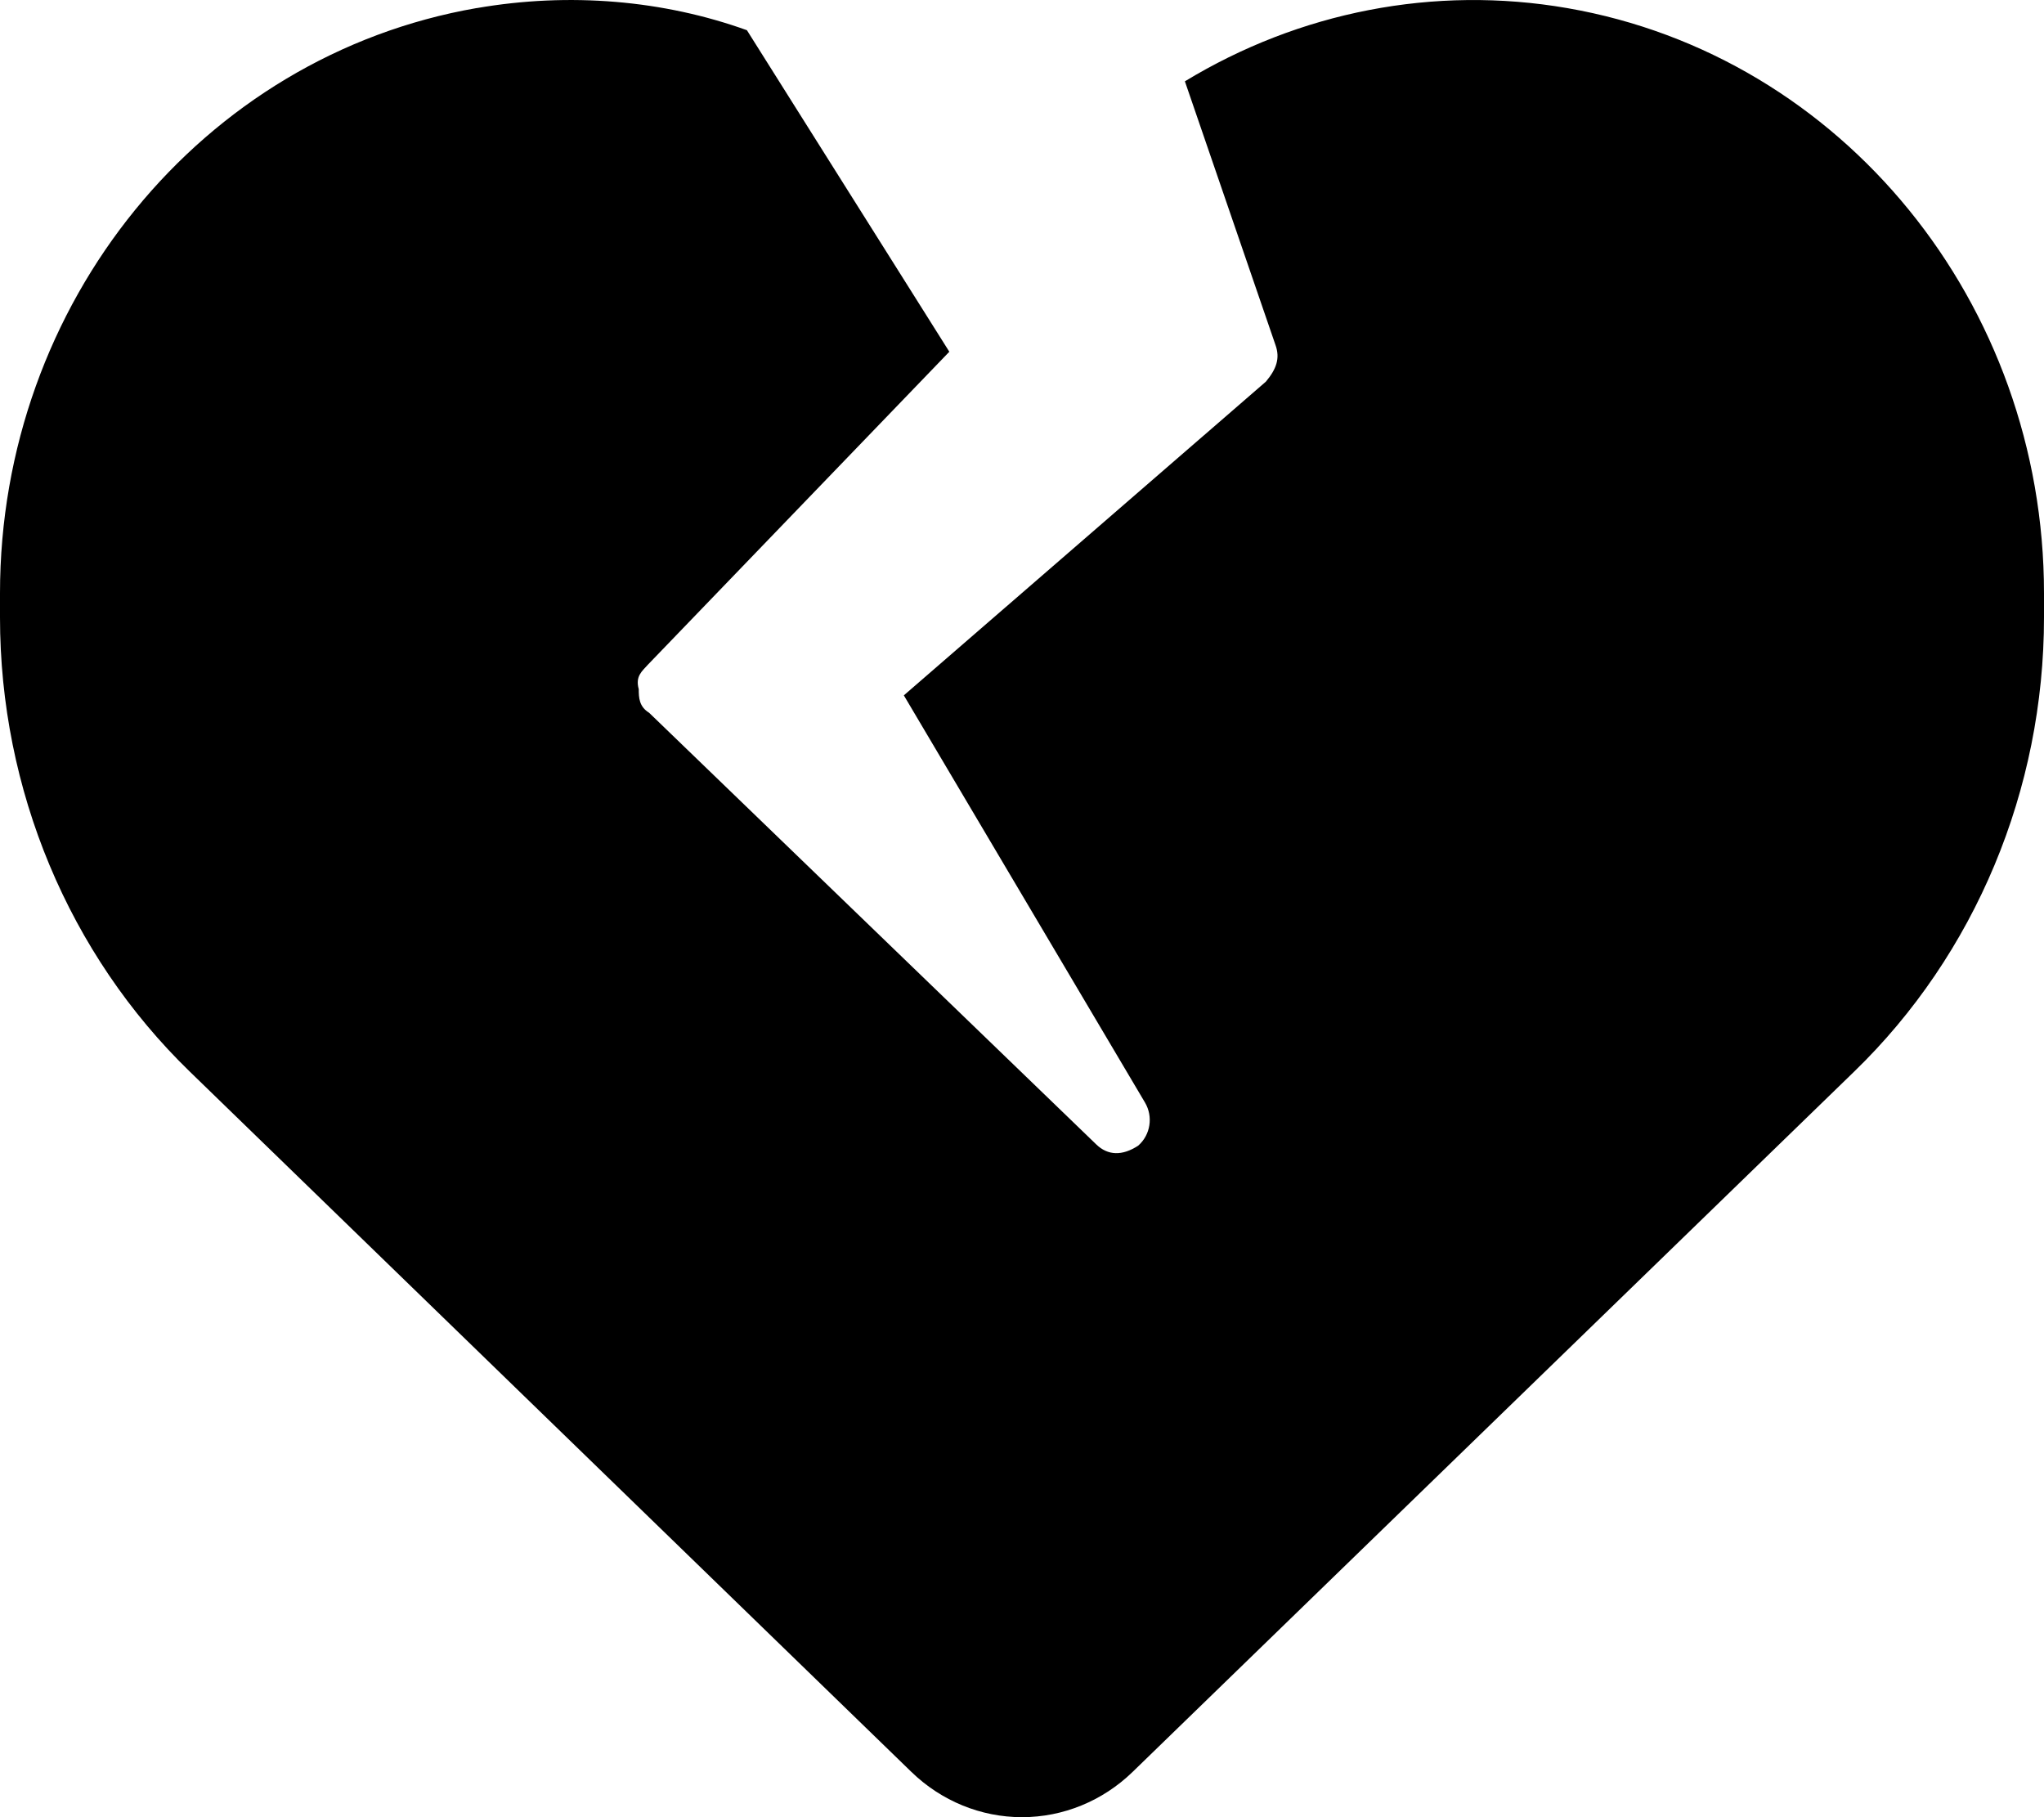 <svg width="36" height="32" viewBox="0 0 36 32" fill="none" xmlns="http://www.w3.org/2000/svg">
<path d="M8.395 0.143C10.034 -0.141 11.686 0.004 13.155 0.532L16.72 6.194L11.412 11.704C11.306 11.822 11.187 11.909 11.25 12.136C11.25 12.289 11.257 12.443 11.433 12.552L19.308 20.153C19.512 20.35 19.765 20.358 20.046 20.175C20.264 19.985 20.313 19.663 20.166 19.415L15.919 12.245L22.296 6.72C22.479 6.501 22.549 6.311 22.465 6.077L20.869 1.432C22.88 0.211 25.256 -0.264 27.605 0.143C32.449 0.982 36 5.339 36 10.447V10.871C36 13.904 34.791 16.806 32.653 18.874L19.948 31.203C19.42 31.715 18.724 32 18 32C17.276 32 16.58 31.715 16.052 31.203L3.346 18.874C1.211 16.806 0 13.904 0 10.871V10.447C0 5.339 3.552 0.982 8.395 0.142V0.143Z" fill="black"/>
</svg>
